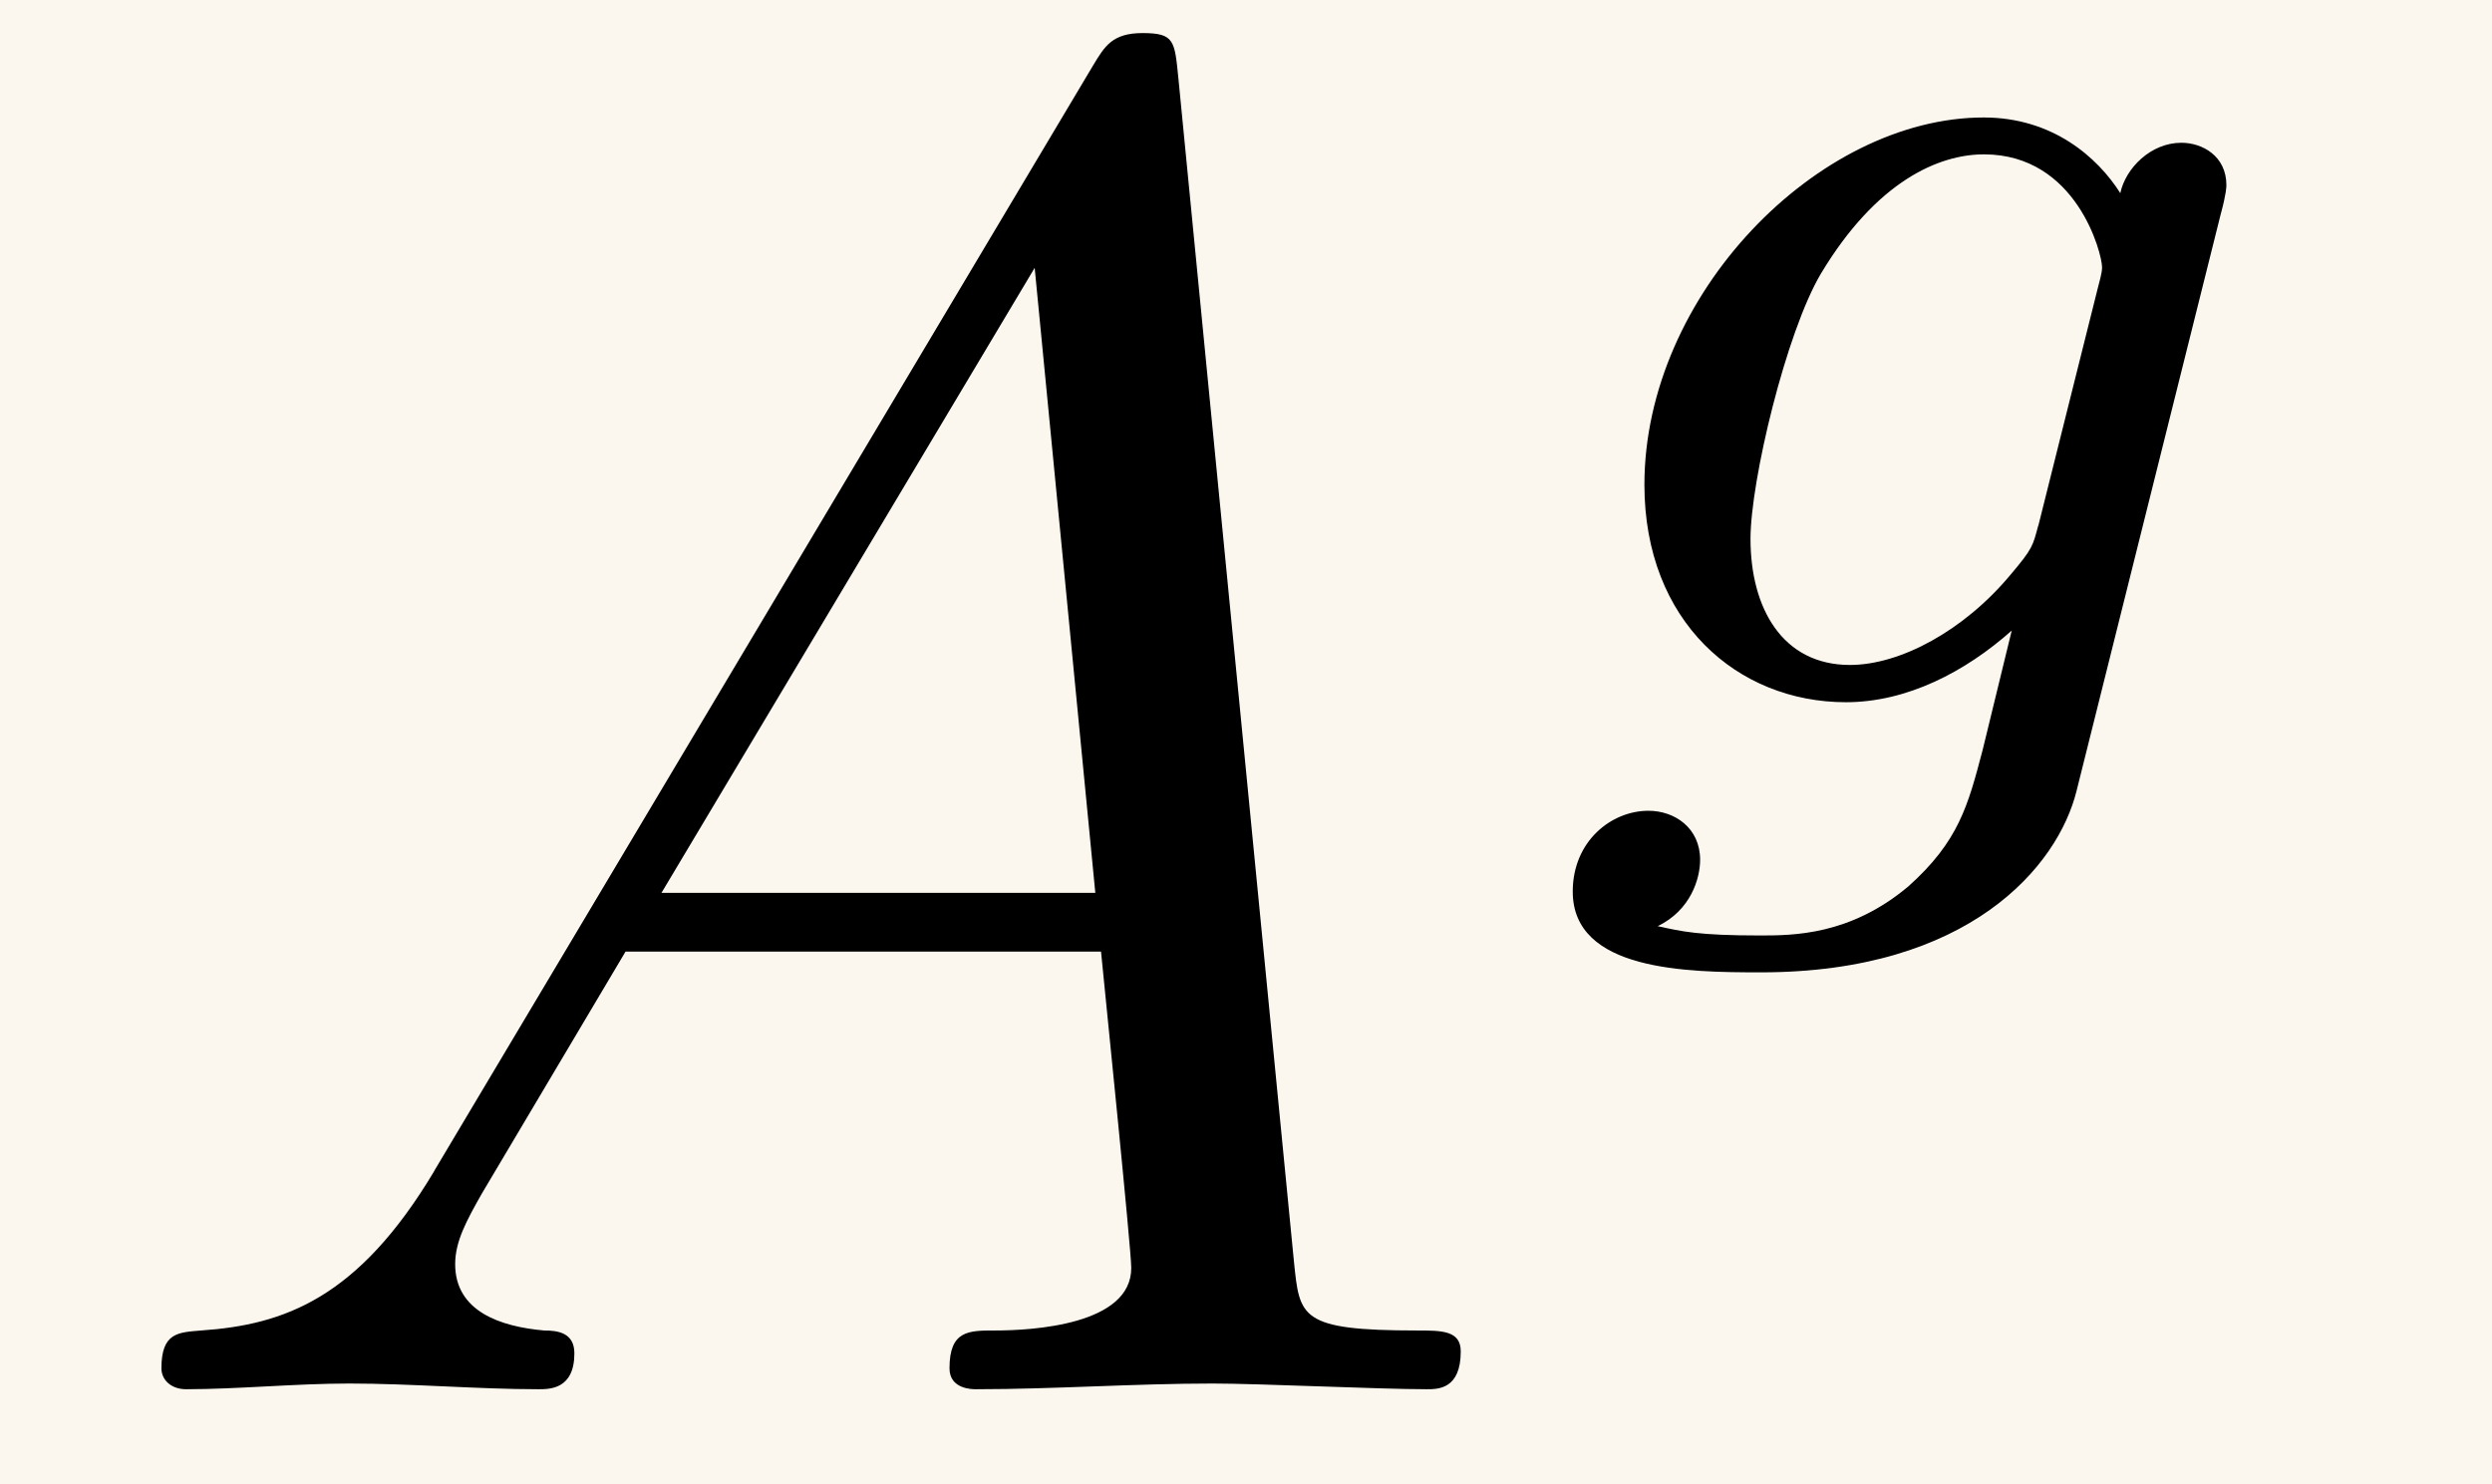 <?xml version='1.0' encoding='UTF-8'?>
<!-- This file was generated by dvisvgm 3.2.2 -->
<svg version='1.1' xmlns='http://www.w3.org/2000/svg' xmlns:xlink='http://www.w3.org/1999/xlink' width='13.107pt' height='7.808pt' viewBox='-.5 -7.308 13.107 7.808'>
<defs>
<path id='g14-103' d='m3.71-2.573c.028-.105 .028-.139 .028-.146c0-.153-.126-.223-.237-.223c-.16 0-.293 .133-.321 .265c-.119-.188-.356-.398-.718-.398c-.872 0-1.785 .934-1.785 1.932c0 .718 .488 1.144 1.06 1.144c.321 0 .628-.16 .872-.377l-.153 .628c-.077 .293-.126 .481-.391 .718c-.307 .258-.607 .258-.781 .258c-.321 0-.411-.021-.537-.049c.174-.084 .223-.251 .223-.349c0-.167-.133-.258-.272-.258c-.195 0-.398 .16-.398 .425c0 .418 .6 .425 .99 .425c1.095 0 1.562-.558 1.66-.955l.76-3.041zm-.962 1.646c-.028 .105-.028 .119-.146 .258c-.244 .293-.579 .474-.844 .474c-.356 0-.523-.3-.523-.663c0-.307 .188-1.088 .37-1.395c.293-.488 .621-.628 .858-.628c.488 0 .621 .523 .621 .593c0 .014 0 .028-.021 .105l-.314 1.255z'/>
<path id='g13-65' d='m1.783-1.146c-.399 .667-.787 .807-1.225 .837c-.12 .01-.209 .01-.209 .199c0 .06 .05 .11 .13 .11c.269 0 .578-.03 .857-.03c.329 0 .677 .03 .996 .03c.06 0 .189 0 .189-.189c0-.11-.09-.12-.159-.12c-.229-.02-.468-.1-.468-.349c0-.12 .06-.229 .139-.369l.757-1.275h2.501c.02 .209 .159 1.564 .159 1.664c0 .299-.518 .329-.717 .329c-.139 0-.239 0-.239 .199c0 .11 .12 .11 .139 .11c.408 0 .837-.03 1.245-.03c.249 0 .877 .03 1.126 .03c.06 0 .179 0 .179-.199c0-.11-.1-.11-.229-.11c-.618 0-.618-.07-.648-.359l-.608-6.227c-.02-.199-.02-.239-.189-.239c-.159 0-.199 .07-.259 .169l-3.467 5.818zm1.196-1.465l1.963-3.288l.319 3.288h-2.281z'/>
</defs>
<g id='page225'>
<rect x='-.5' y='-7.308' width='13.107' height='7.808' fill='#fbf7ef'/>
<g fill='currentColor'>
<use x='0' y='0' xlink:href='#g13-65'/>
<use x='7.472' y='-3.615' xlink:href='#g14-103'/>
</g>
</g>
</svg>